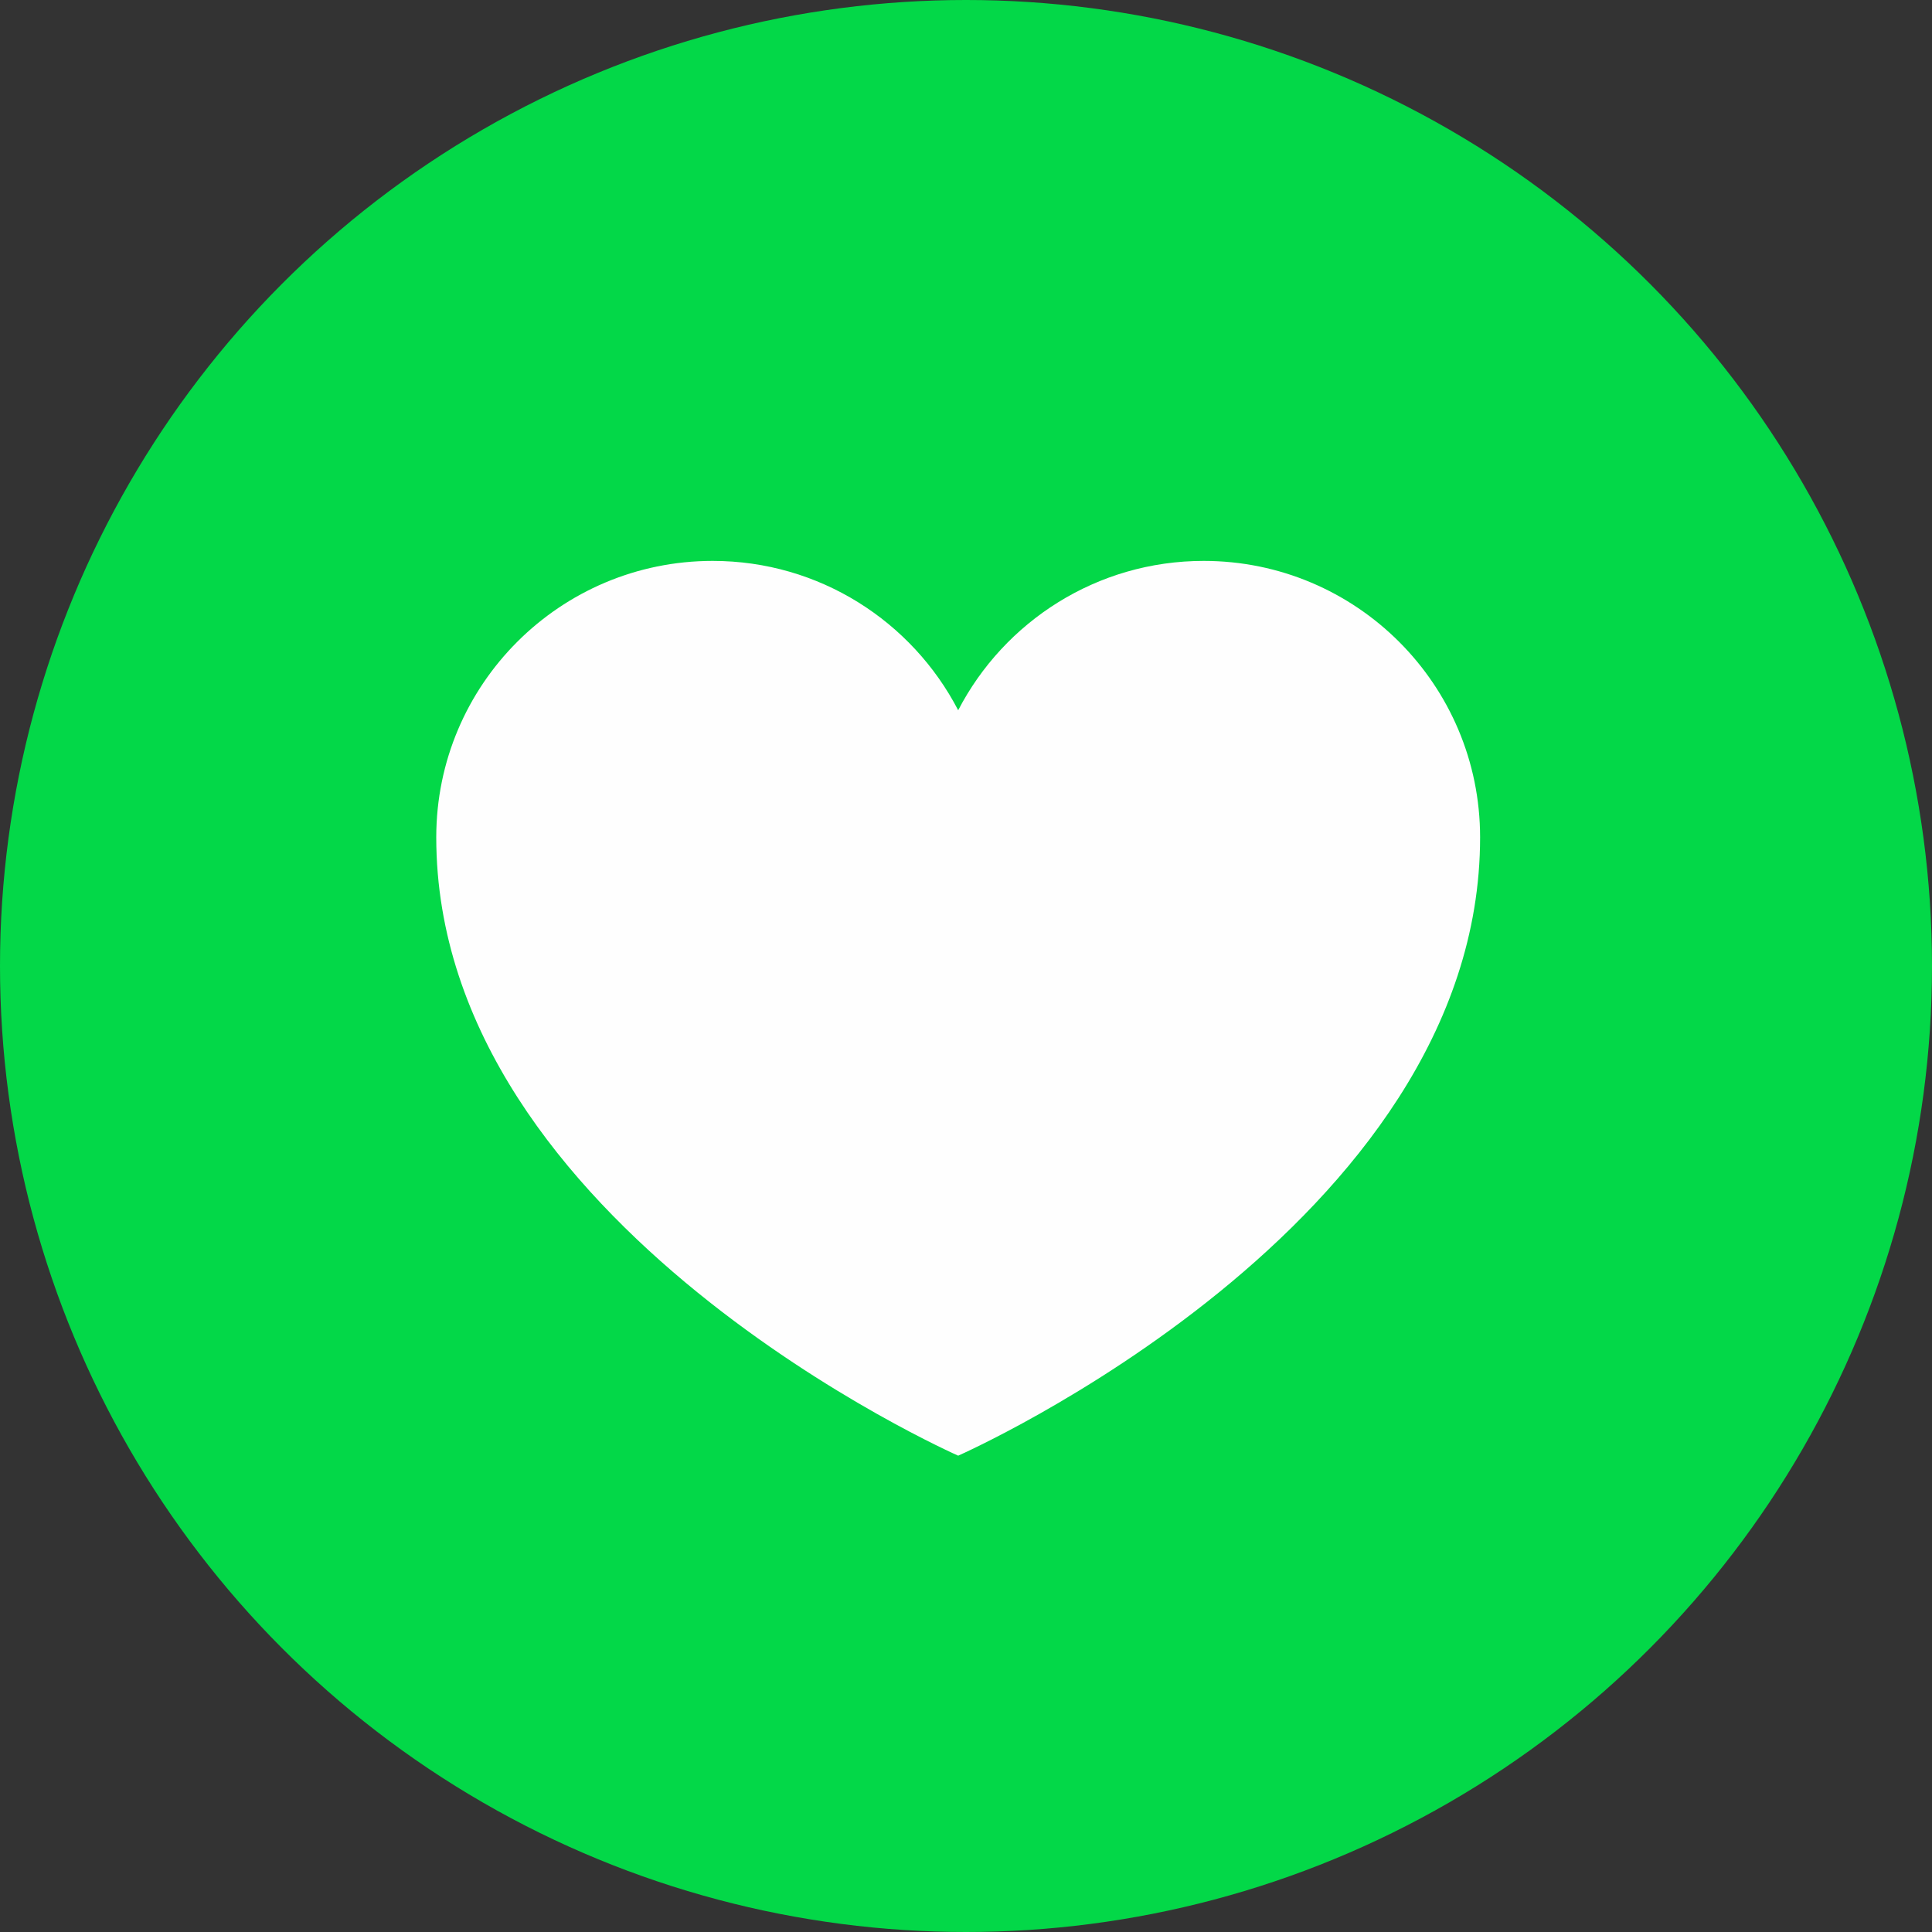 <?xml version="1.0" encoding="UTF-8" standalone="no"?>
<svg width="62px" height="62px" viewBox="0 0 62 62" version="1.1" xmlns="http://www.w3.org/2000/svg" xmlns:xlink="http://www.w3.org/1999/xlink">
    <rect x="0" y="0" width="62" height="62" fill="#333333" stroke="none"/>
    <!-- Generator: Sketch 41 (35326) - http://www.bohemiancoding.com/sketch -->
    <title>Like</title>
    <desc>Created with Sketch.</desc>
    <defs></defs>
    <g id="Page-1" stroke="none" stroke-width="1" fill="none" fill-rule="evenodd">
        <g id="MyProfile-Copy" transform="translate(-196, -583)">
            <g id="Like" transform="translate(196, 583)">
                <circle id="Oval-4-Copy" fill="#03D848" cx="31" cy="31" r="31"></circle>
                <path d="M30.749,22.793 C29.273,19.946 26.299,18 22.87,18 C17.971,18 14,21.971 14,26.87 C14,39.342 30.749,46.714 30.749,46.714 C30.749,46.714 47.498,39.342 47.498,26.87 C47.498,21.971 43.527,18 38.628,18 C35.199,18 32.225,19.946 30.749,22.793 Z" id="Page-1" fill="#FEFEFE"></path>
            </g>
        </g>
    </g>
</svg>